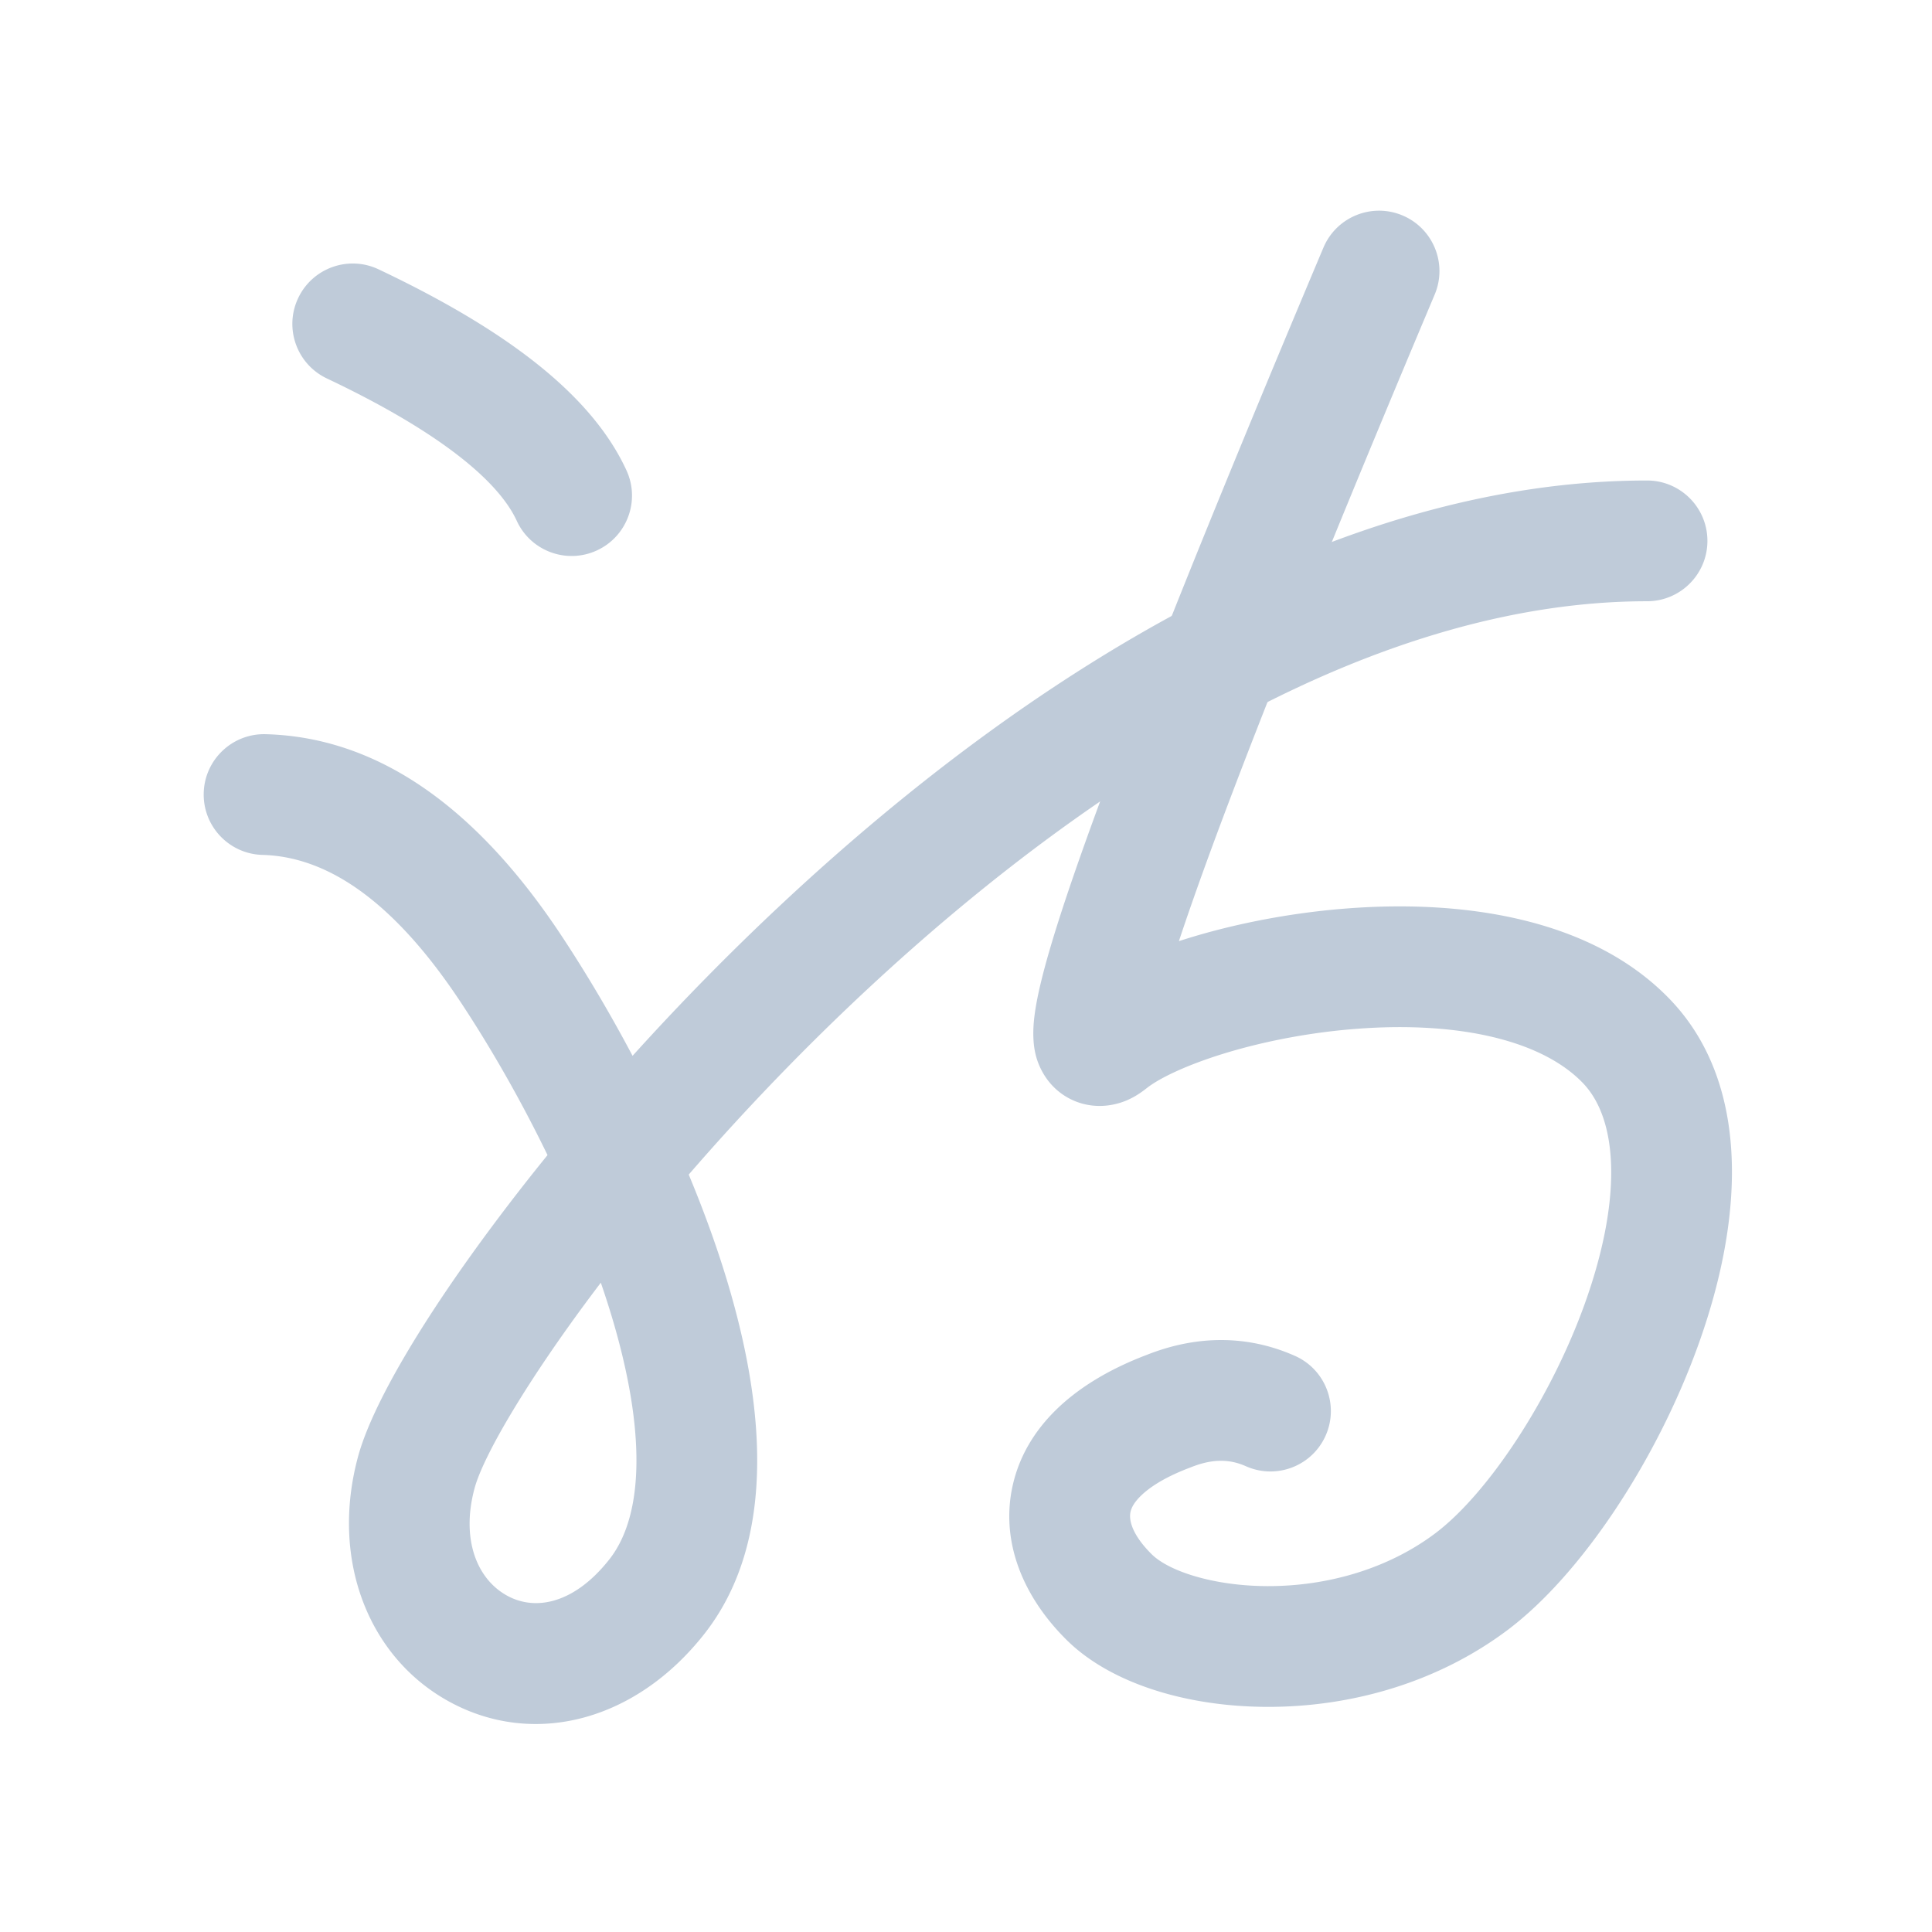 <?xml version="1.0" standalone="no"?><!DOCTYPE svg PUBLIC "-//W3C//DTD SVG 1.1//EN" "http://www.w3.org/Graphics/SVG/1.1/DTD/svg11.dtd"><svg t="1684477803513" class="icon" viewBox="0 0 1024 1024" version="1.1" xmlns="http://www.w3.org/2000/svg" p-id="1617" width="128" height="128" xmlns:xlink="http://www.w3.org/1999/xlink"><path d="M158.045 157.985c7.561-15.973 26.64-22.793 42.614-15.23 69.37 32.838 113.337 67.33 131.38 106.548 7.386 16.055 0.358 35.059-15.697 42.445-15.895 7.313-34.68 0.498-42.22-15.218l-0.226-0.479c-10.256-22.294-43.622-48.469-100.62-75.451-15.974-7.562-22.793-26.641-15.231-42.615zM701.445 131.248c6.864-16.285 25.63-23.923 41.916-17.059 16.286 6.865 23.923 25.631 17.06 41.917l-5.522 13.113c-58.336 138.733-99.048 240.895-122.047 306.205l-1.68 4.796a1226.47 1226.47 0 0 0-5.726 16.802l-0.597 1.803 0.439-0.142c26.205-8.495 56.707-14.609 87.108-17.066l1.754-0.137c32.164-2.45 63.062-0.759 90.588 5.601 32.493 7.508 59.871 21.378 80.164 42.376 21.796 22.554 32.353 52.916 33.03 88.071 0.566 29.363-5.781 61.86-17.773 95.22-22.149 61.615-62.234 121.93-100.967 151.089-36.41 27.411-82.192 41.057-128.064 40.84-43.126-0.208-82.911-12.815-105.772-35.45-23.604-23.373-35.128-52.67-28.616-81.848 6.816-30.544 31.731-54.157 70.312-68.978l0.918-0.35 0.533-0.209c26.226-10.205 52.55-10.2 77.12 0.483l0.752 0.33c16.15 7.177 23.425 26.087 16.25 42.237-7.105 15.99-25.71 23.28-41.752 16.46l-0.486-0.21c-8.71-3.87-17.584-3.937-28.49 0.272l-0.838 0.33-0.264 0.099c-11.689 4.405-20.168 9.386-25.574 14.457-3.667 3.44-5.432 6.396-6.018 9.02-1.178 5.279 1.985 13.32 11.184 22.428 9.304 9.213 33.231 16.794 61.047 16.927 32.499 0.155 64.628-9.421 89.266-27.969 27.783-20.915 61.006-70.905 79.232-121.607 19.306-53.709 18.473-96.964-1.052-117.167-21.83-22.588-65.828-32.754-119.868-28.637-24.079 1.834-48.546 6.456-69.883 12.976l-1.543 0.477c-18.153 5.67-32.45 12.307-39.557 17.805l-0.296 0.231c-5.74 4.545-11.69 7.74-19.426 8.955-14.223 2.232-28.107-4.341-35.363-16.833-3.976-6.846-5.224-13.541-5.263-20.918-0.022-4.085 0.38-8.426 1.144-13.24l0.147-0.91c2.732-16.47 10.271-41.91 22.771-77.56 24.114-68.774 67.314-177.012 129.702-325.03z" fill="#bfcbd9" p-id="1618"></path><path d="M872.967 254.677c17.674 0 32 14.327 32 32 0 17.673-14.326 32-32 32-68.55 0-141.275 21.227-216.21 61.224-66.638 35.568-133.497 85.2-197.296 144.655-32.638 30.415-63.791 62.805-92.137 95.364l-2.284 2.63 0.448 1.074c7.213 17.4 13.551 34.717 18.764 51.545l0.555 1.801c10.969 35.89 16.771 69.188 16.508 99.069-0.313 35.518-9.198 66.142-28.139 90.147-36.742 46.565-90.754 59.914-134.983 35.766-42.983-23.468-63.153-75.236-48.469-129.755 7.401-27.48 34.126-72.811 72.833-124.525a1161.098 1161.098 0 0 1 26.995-34.65l0.645-0.796-0.088-0.183c-13.384-27.567-28.712-54.62-44.662-78.934l-0.977-1.485c-34.455-52.199-69.192-77.064-104.29-78.472l-1.064-0.036c-17.667-0.47-31.608-15.173-31.137-32.84 0.47-17.667 15.174-31.608 32.84-31.137 59.422 1.582 111.803 38.657 157.064 107.228 12.884 19.52 25.381 40.618 36.956 62.428l0.431 0.816 1.518-1.676c24.31-26.82 50.259-53.276 77.202-78.483l1.838-1.717c67.62-63.014 138.865-115.903 210.793-154.295 83.594-44.619 166.314-68.763 246.346-68.763zM318.446 679.856l-0.688 0.905c-1.332 1.757-2.653 3.51-3.964 5.261-34.14 45.613-57.567 85.35-62.272 102.819-7.208 26.762 1.093 48.067 17.34 56.938 7.066 3.858 15.166 4.928 23.497 2.87 10.238-2.531 20.763-9.673 30.574-22.107 18.87-23.915 19.277-69.982 0.668-130.866a461.92 461.92 0 0 0-4.754-14.656l-0.401-1.164z" fill="#bfcbd9" p-id="1619"></path></svg>